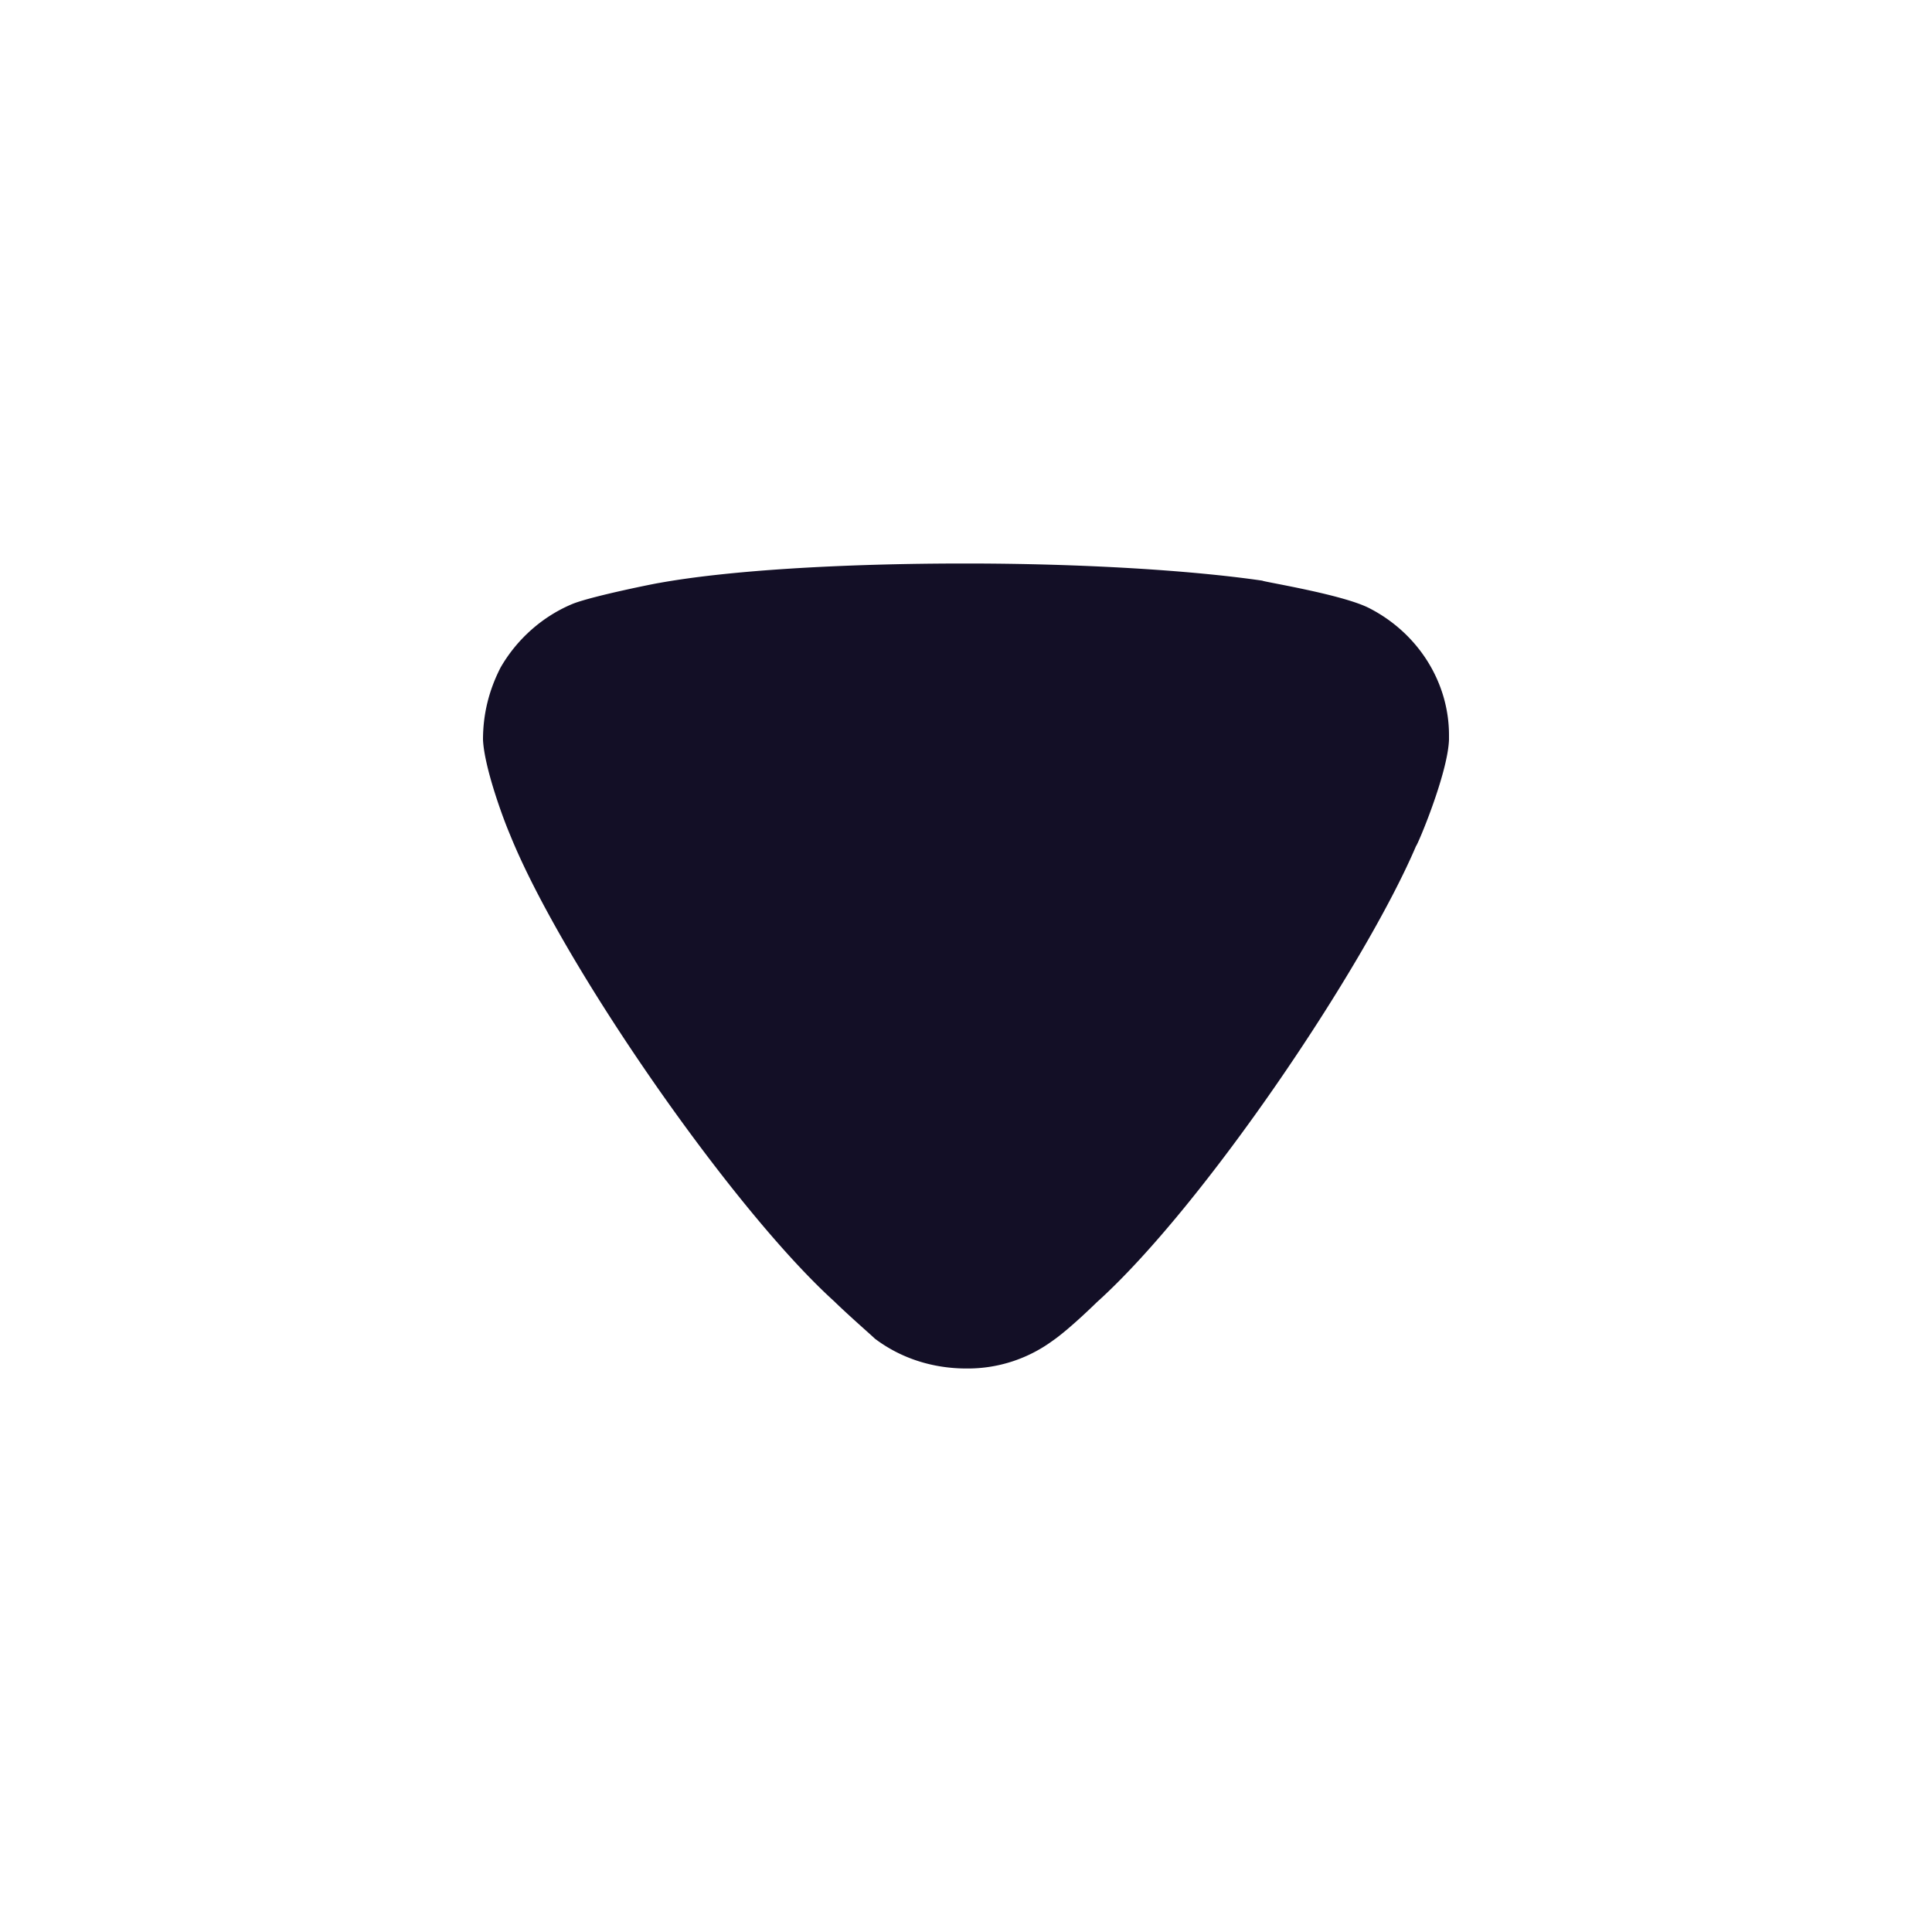 <?xml version="1.0" standalone="no"?><!DOCTYPE svg PUBLIC "-//W3C//DTD SVG 1.1//EN" "http://www.w3.org/Graphics/SVG/1.1/DTD/svg11.dtd"><svg t="1631794446622" class="icon" viewBox="0 0 1024 1024" version="1.1" xmlns="http://www.w3.org/2000/svg" p-id="5279" xmlns:xlink="http://www.w3.org/1999/xlink" width="200" height="200"><defs><style type="text/css"></style></defs><path d="M463.744 709.547c-2.475-2.389-13.056-11.52-21.76-19.968-54.741-49.707-144.341-179.371-171.691-247.253-4.395-10.325-13.696-36.395-14.293-50.304 0-13.355 3.072-26.027 9.301-38.187 8.704-15.147 22.4-27.307 38.571-33.92 11.221-4.267 44.8-10.923 45.397-10.923 36.736-6.656 96.427-10.325 162.389-10.325 62.848 0 120.107 3.669 157.397 9.088 0.597 0.64 42.325 7.253 56.619 14.549 26.112 13.355 42.325 39.424 42.325 67.328v2.389c-0.64 18.176-16.853 56.363-17.451 56.363-27.392 64.213-112.597 190.891-169.216 241.835 0 0-14.549 14.336-23.637 20.565a76.075 76.075 0 0 1-45.397 14.549c-18.048 0-34.859-5.461-48.555-15.787z" fill="#130F26" p-id="5280"></path></svg>